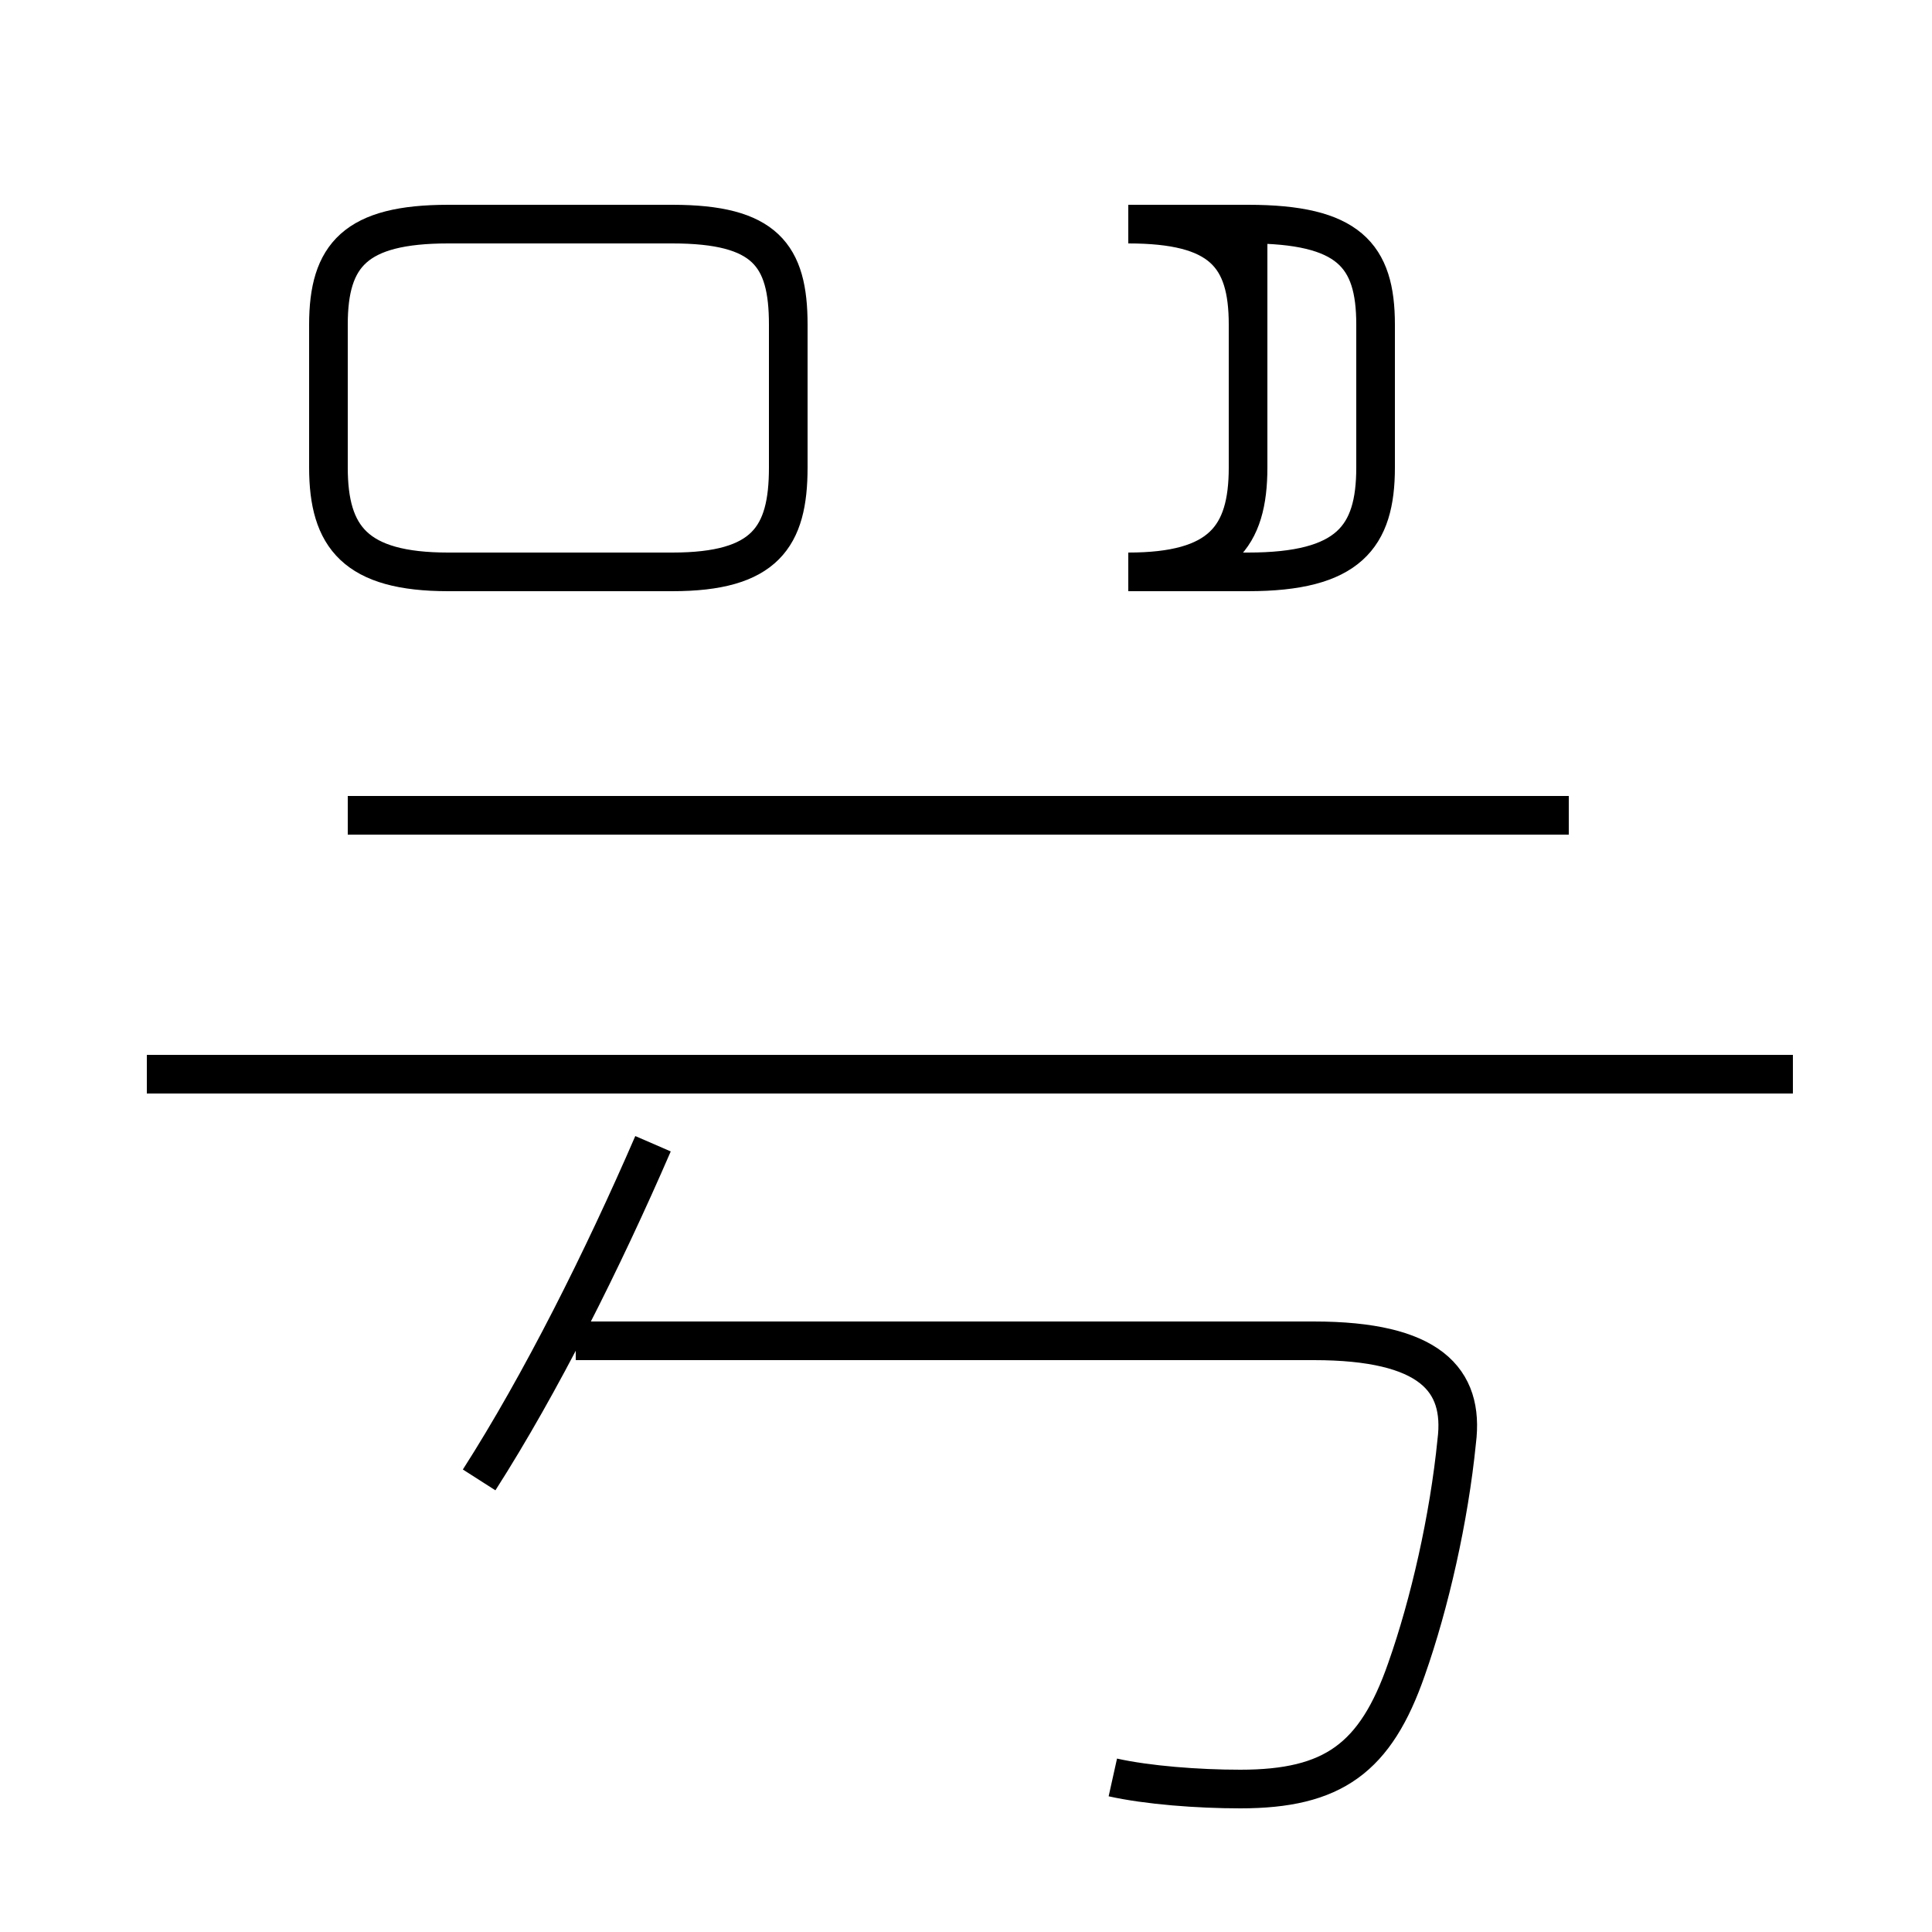 <?xml version='1.0' encoding='utf8'?>
<svg viewBox="0.0 -6.0 50.0 50.0" version="1.1" xmlns="http://www.w3.org/2000/svg">
<rect x="0.0" y="-6.0" width="50.0" height="50.0" fill="#808080" stroke="none"/>
<rect x="-1000" y="-1000" width="2000" height="2000" stroke="white" fill="white"/>
<g style="fill:white;stroke:#000000;  stroke-width:1">
<path d="M 28.8 2.0 C 29.7 2.2 31.0 2.3 32.1 2.3 C 34.5 2.3 35.6 1.5 36.4 -0.8 C 37.0 -2.5 37.5 -4.7 37.7 -6.7 C 37.9 -8.3 37.0 -9.3 34.0 -9.3 L 14.9 -9.3 M 12.4 -5.7 C 14.0 -8.2 15.6 -11.4 16.9 -14.4 M 46.4 -16.2 L 3.8 -16.2 M 40.6 -22.9 L 9.0 -22.9 M 20.4 -31.9 L 20.4 -35.6 C 20.4 -37.4 19.8 -38.2 17.4 -38.2 L 11.6 -38.2 C 9.2 -38.2 8.5 -37.4 8.5 -35.6 L 8.5 -31.9 C 8.5 -30.1 9.2 -29.2 11.6 -29.2 L 17.4 -29.2 C 19.8 -29.2 20.4 -30.1 20.4 -31.9 Z M 32.3 -38.2 L 32.3 -35.6 C 32.3 -37.4 31.6 -38.2 29.2 -38.2 L 32.3 -38.2 C 34.9 -38.2 35.6 -37.4 35.6 -35.6 L 35.6 -31.9 C 35.6 -30.1 34.9 -29.2 32.3 -29.2 L 29.2 -29.2 C 31.6 -29.2 32.3 -30.1 32.3 -31.9 Z" transform="translate(0.0 38.0)" />
</g>
</svg>